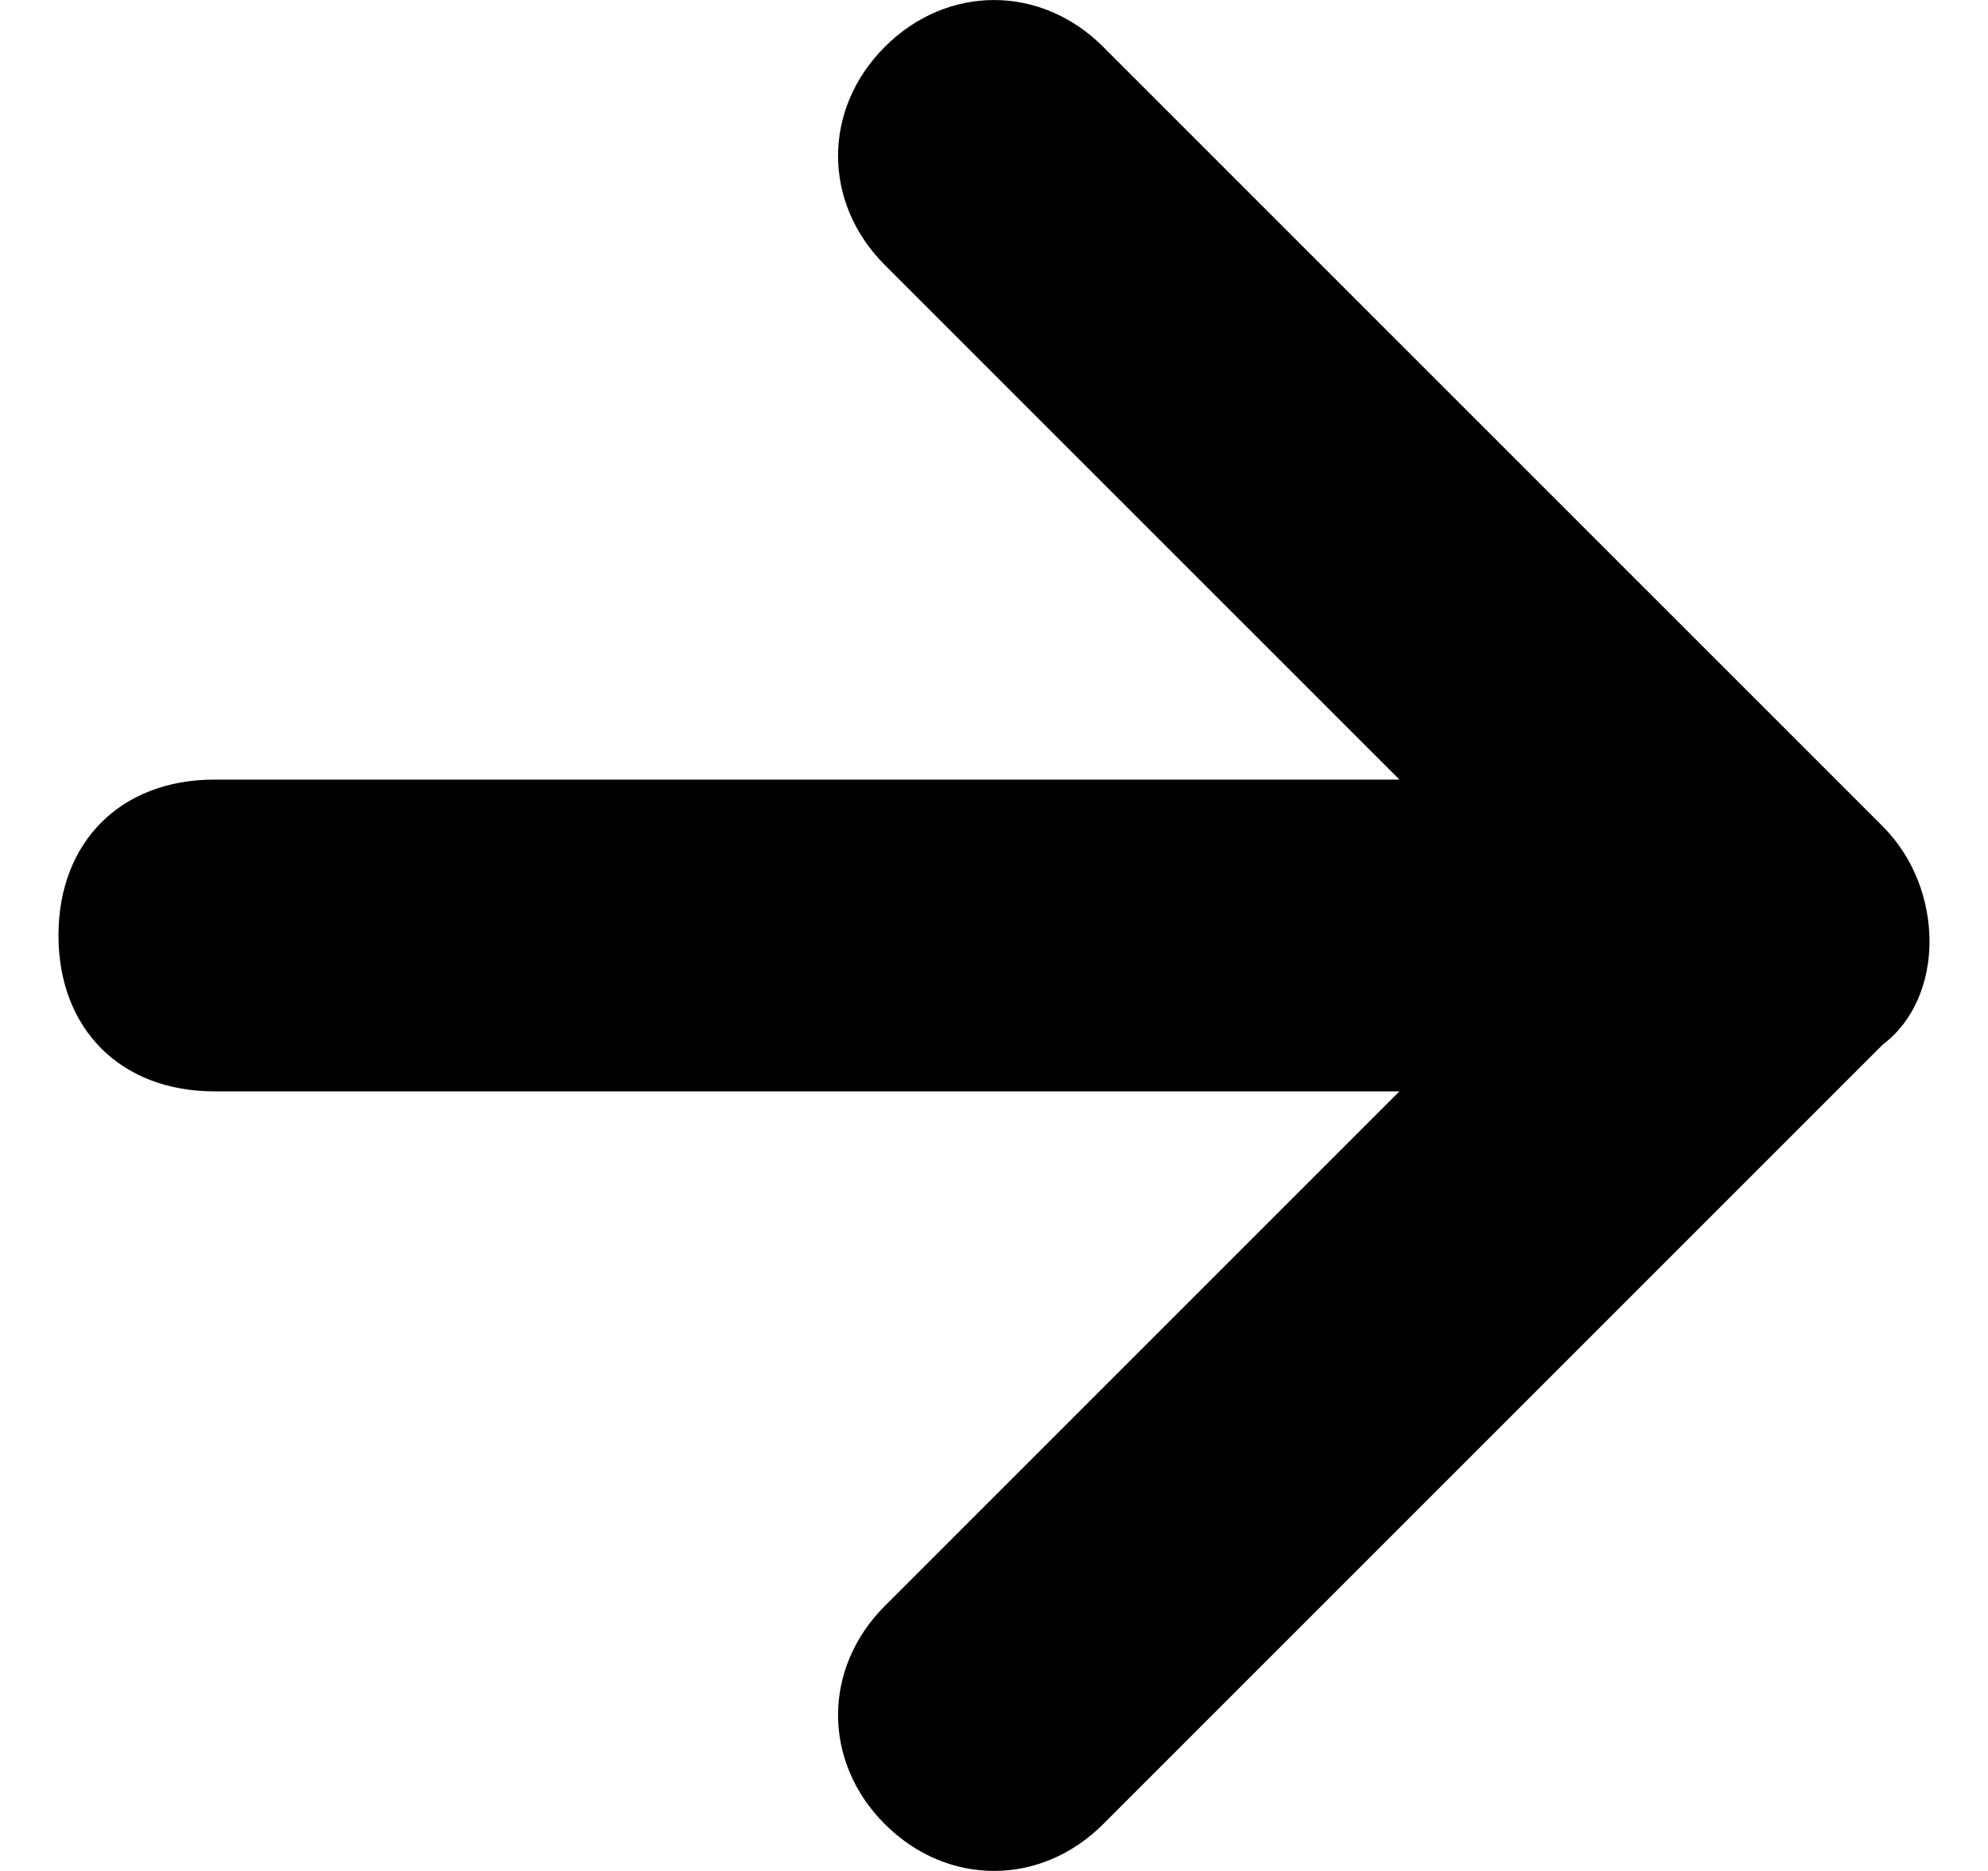 <svg width="17" height="16" viewBox="0 0 17 16" fill="none" xmlns="http://www.w3.org/2000/svg">
<path d="M16.1 7.067L9.433 0.4C8.9 -0.133 8.1 -0.133 7.567 0.4C7.033 0.933 7.033 1.733 7.567 2.267L11.967 6.667H1.833C1.033 6.667 0.5 7.2 0.5 8C0.5 8.8 1.033 9.333 1.833 9.333H11.967L7.567 13.733C7.033 14.267 7.033 15.067 7.567 15.6C8.1 16.133 8.9 16.133 9.433 15.6L16.1 8.933C16.633 8.533 16.633 7.6 16.1 7.067Z" fill="currentcolor"></path>
</svg>